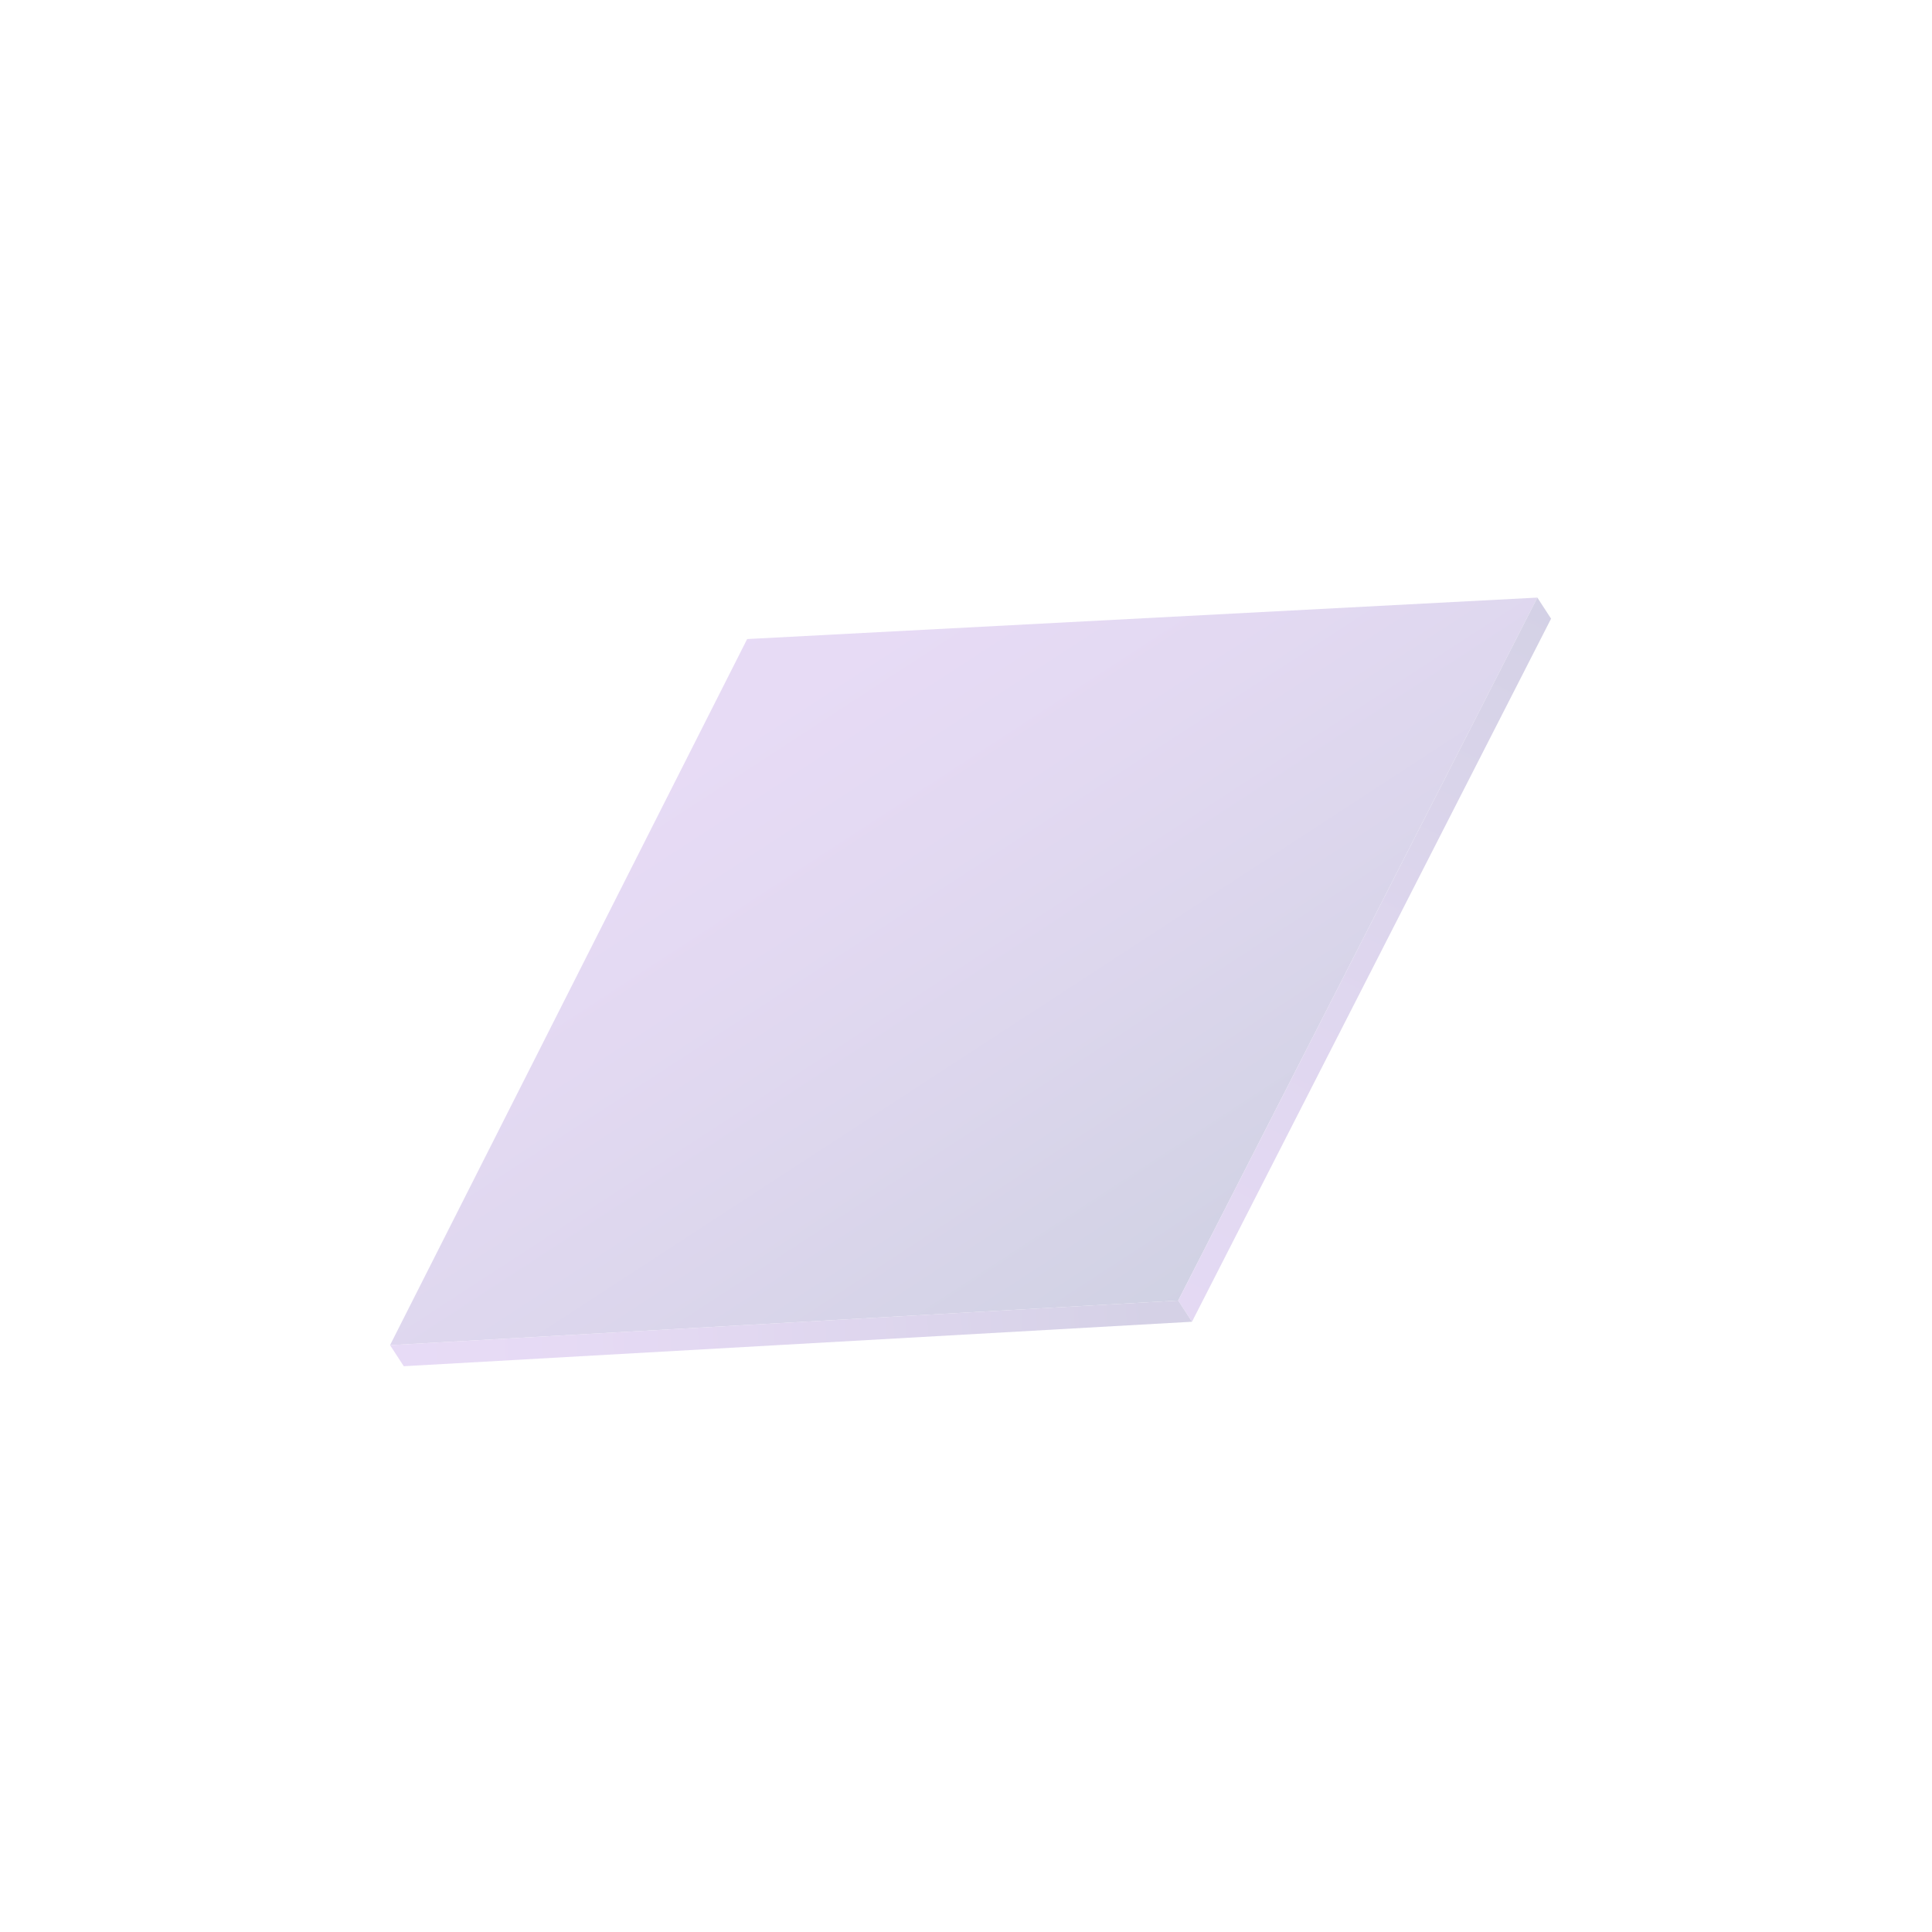<svg width="143" height="143" viewBox="0 0 143 143" fill="none" xmlns="http://www.w3.org/2000/svg">
<g opacity="0.2" clip-path="url(#clip0)" filter="url(#filter0_f)">
<path d="M87.206 96.263L28.87 99.564L55.302 47.3L113.79 44.232L87.206 96.263Z" fill="url(#paint0_linear)"/>
<path d="M113.79 44.232L87.206 96.263L88.227 97.83L114.805 45.791L113.79 44.232Z" fill="url(#paint1_linear)"/>
<path d="M28.87 99.564L87.206 96.263L88.227 97.831L29.886 101.123L28.87 99.564Z" fill="url(#paint2_linear)"/>
</g>
<defs>
<filter id="filter0_f" x="-9.921" y="-9.422" width="162.244" height="162.244" filterUnits="userSpaceOnUse" color-interpolation-filters="sRGB">
<feFlood flood-opacity="0" result="BackgroundImageFix"/>
<feBlend mode="normal" in="SourceGraphic" in2="BackgroundImageFix" result="shape"/>
<feGaussianBlur stdDeviation="5" result="effect1_foregroundBlur"/>
</filter>
<linearGradient id="paint0_linear" x1="89.455" y1="99.716" x2="54.374" y2="45.876" gradientUnits="userSpaceOnUse">
<stop stop-color="#0A166C"/>
<stop offset="0.132" stop-color="#22207F"/>
<stop offset="0.408" stop-color="#4F33A2"/>
<stop offset="0.654" stop-color="#7041BC"/>
<stop offset="0.86" stop-color="#8449CB"/>
<stop offset="0.999" stop-color="#8B4CD1"/>
</linearGradient>
<linearGradient id="paint1_linear" x1="113.929" y1="45.859" x2="87.259" y2="97.811" gradientUnits="userSpaceOnUse">
<stop stop-color="#2A1B80"/>
<stop offset="0.16" stop-color="#3B248F"/>
<stop offset="0.506" stop-color="#5C34AC"/>
<stop offset="0.795" stop-color="#703EBE"/>
<stop offset="0.992" stop-color="#7742C4"/>
</linearGradient>
<linearGradient id="paint2_linear" x1="86.056" y1="97.189" x2="31.508" y2="100.178" gradientUnits="userSpaceOnUse">
<stop stop-color="#2B1881"/>
<stop offset="0.268" stop-color="#4D2B9E"/>
<stop offset="0.572" stop-color="#6E3CB9"/>
<stop offset="0.827" stop-color="#8247CA"/>
<stop offset="1" stop-color="#894BD0"/>
</linearGradient>
<clipPath id="clip0">
<rect width="102.795" height="102.795" fill="white" transform="translate(0.079 56.696) rotate(-33.088)"/>
</clipPath>
</defs>
</svg>
